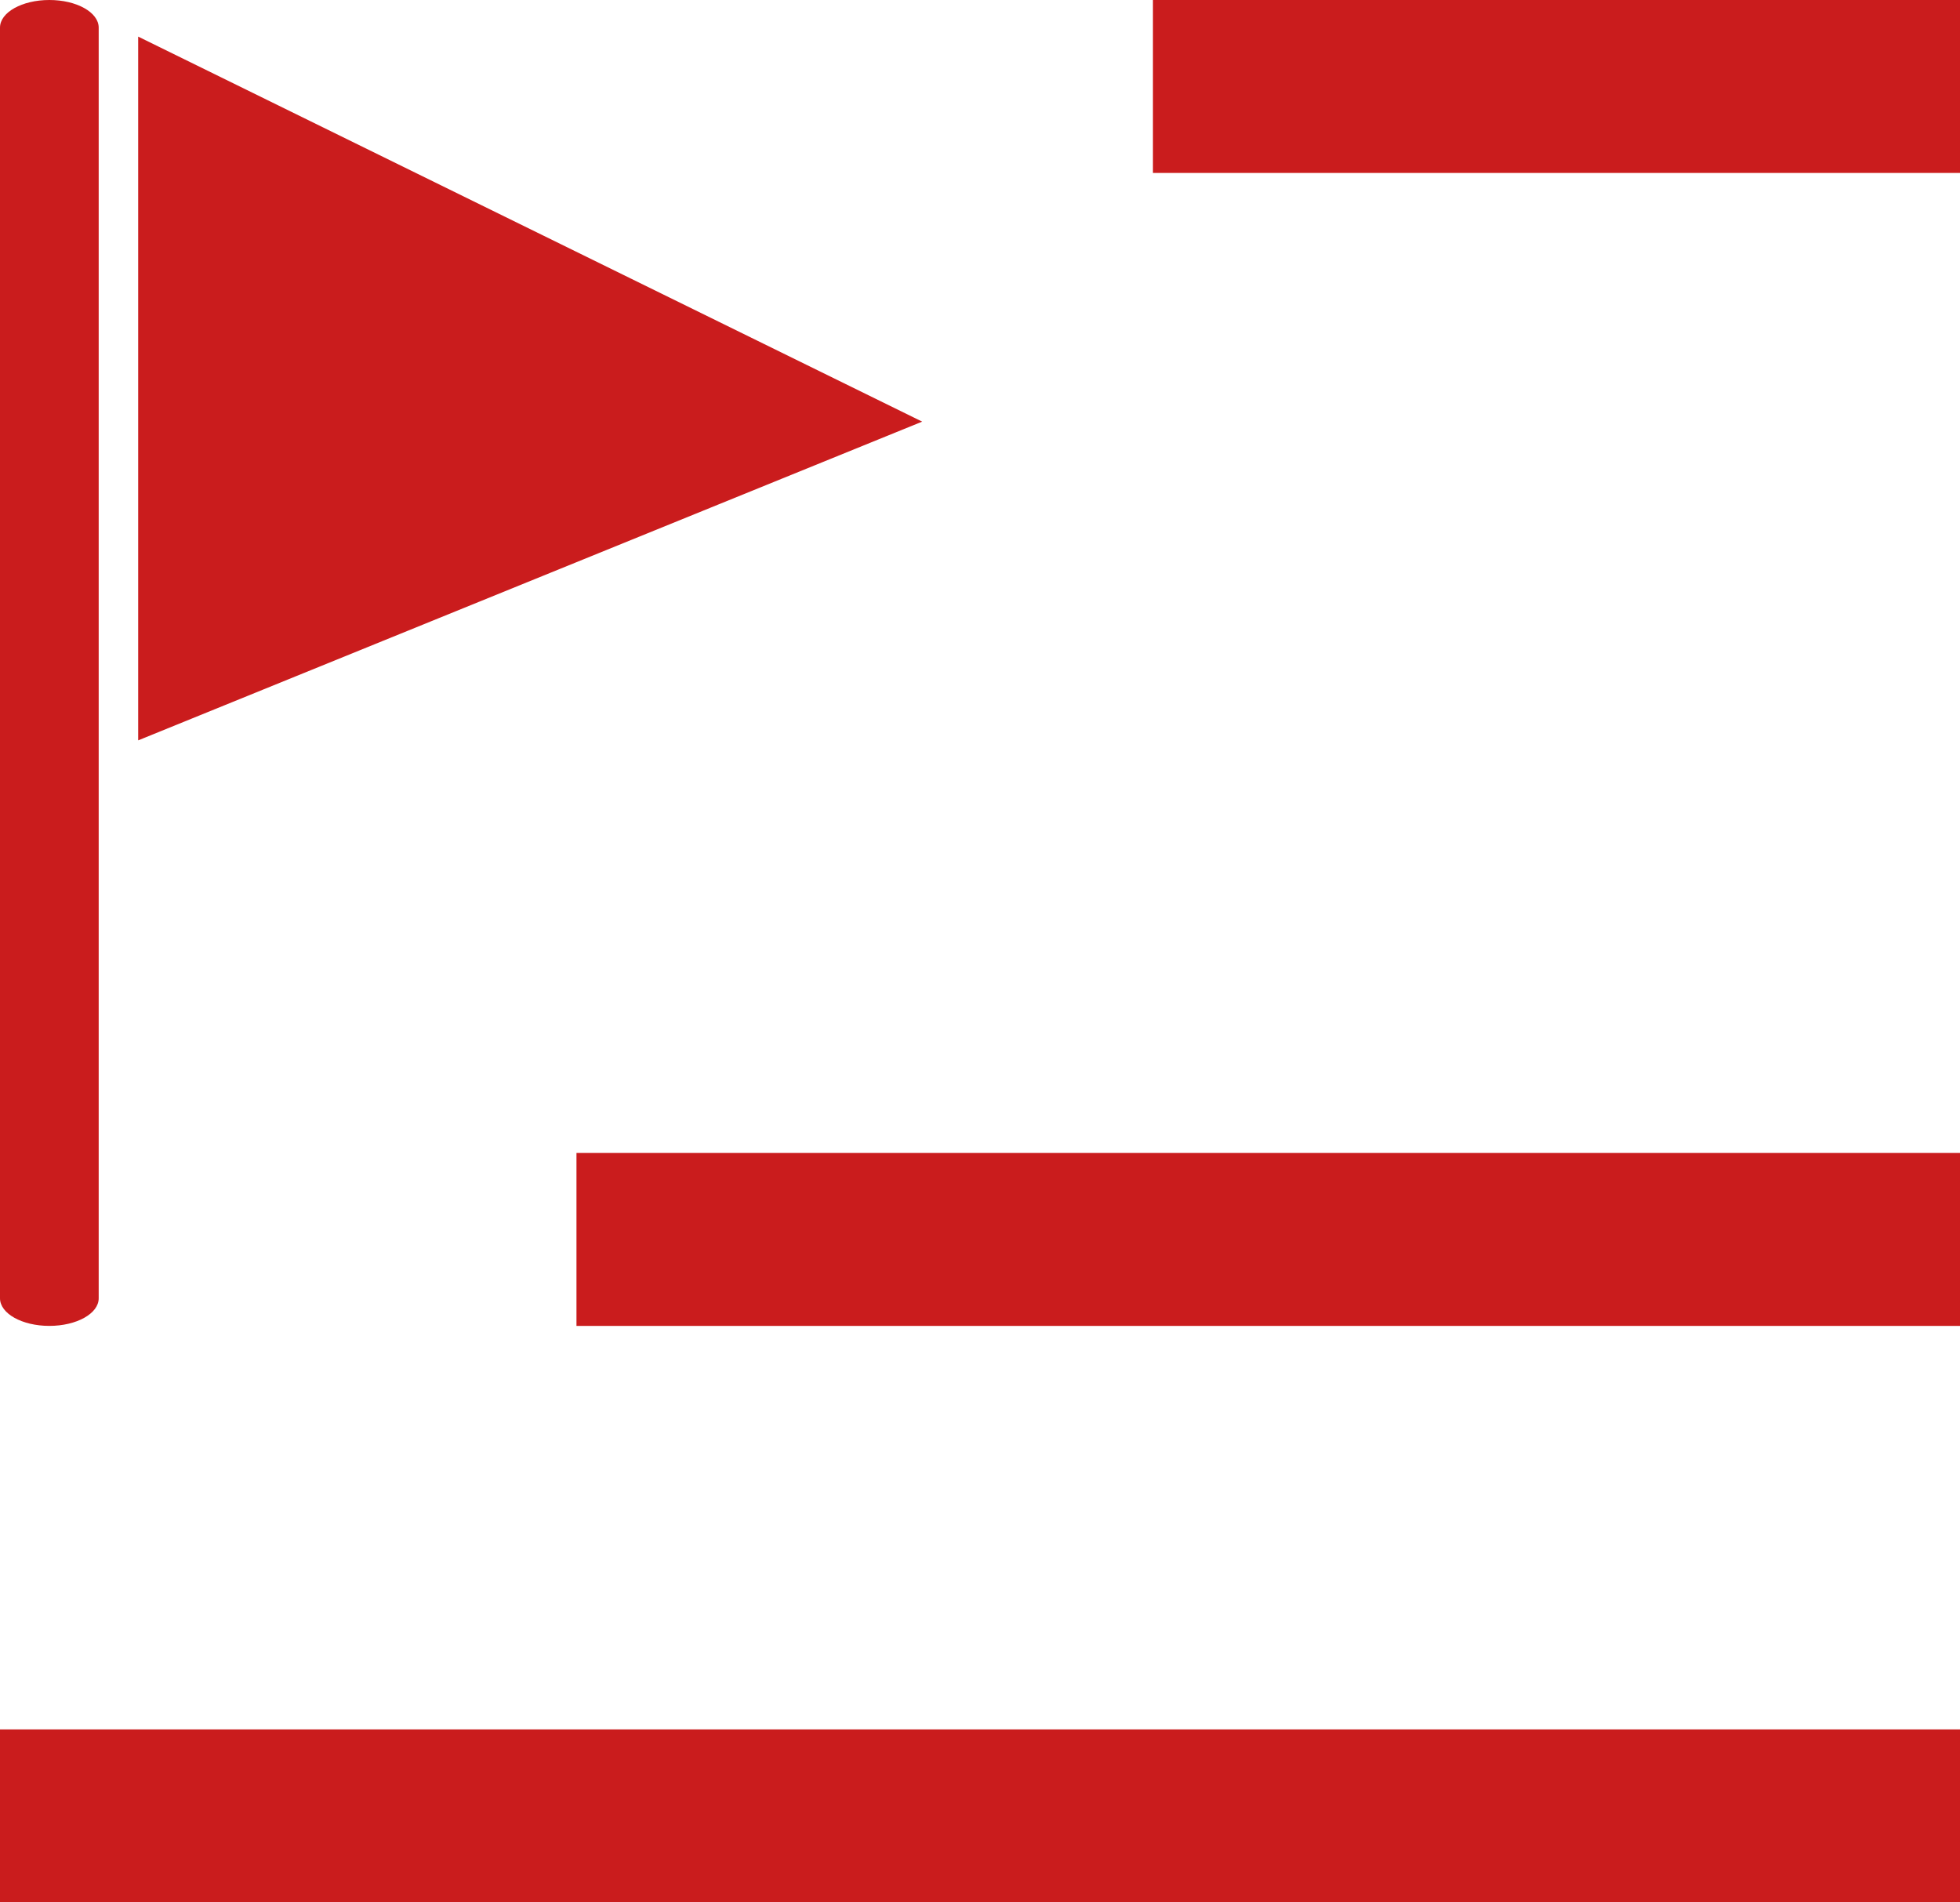 <svg xmlns="http://www.w3.org/2000/svg" width="34" height="33" viewBox="0 0 34 33">
    <g data-name="그룹 19121">
        <g data-name="그룹 19116">
            <g data-name="그룹 19113">
                <path data-name="패스 503" d="M830.856 111.5c-.473 0-.856-.214-.856-.479V88.979c0-.265.383-.479.856-.479s.856.214.856.479v22.042c.001.265-.383.479-.856.479z" transform="translate(-830 -88.5)" style="fill:#ca1c1d"/>
            </g>
            <g data-name="그룹 19114">
                <path data-name="패스 504" d="M837 102.562V90.354l13.6 6.679z" transform="translate(-834.603 -89.719)" style="fill:#ca1c1d"/>
            </g>
        </g>
        <path data-name="사각형 24027" transform="translate(20)" style="fill:#ca1c1d" d="M0 0h14v3H0z"/>
        <path data-name="사각형 24029" transform="translate(0 30)" style="fill:#ca1c1d" d="M0 0h34v3H0z"/>
        <path data-name="사각형 24030" transform="translate(10 20)" style="fill:#ca1c1d" d="M0 0h24v3H0z"/>
    </g>
</svg>
